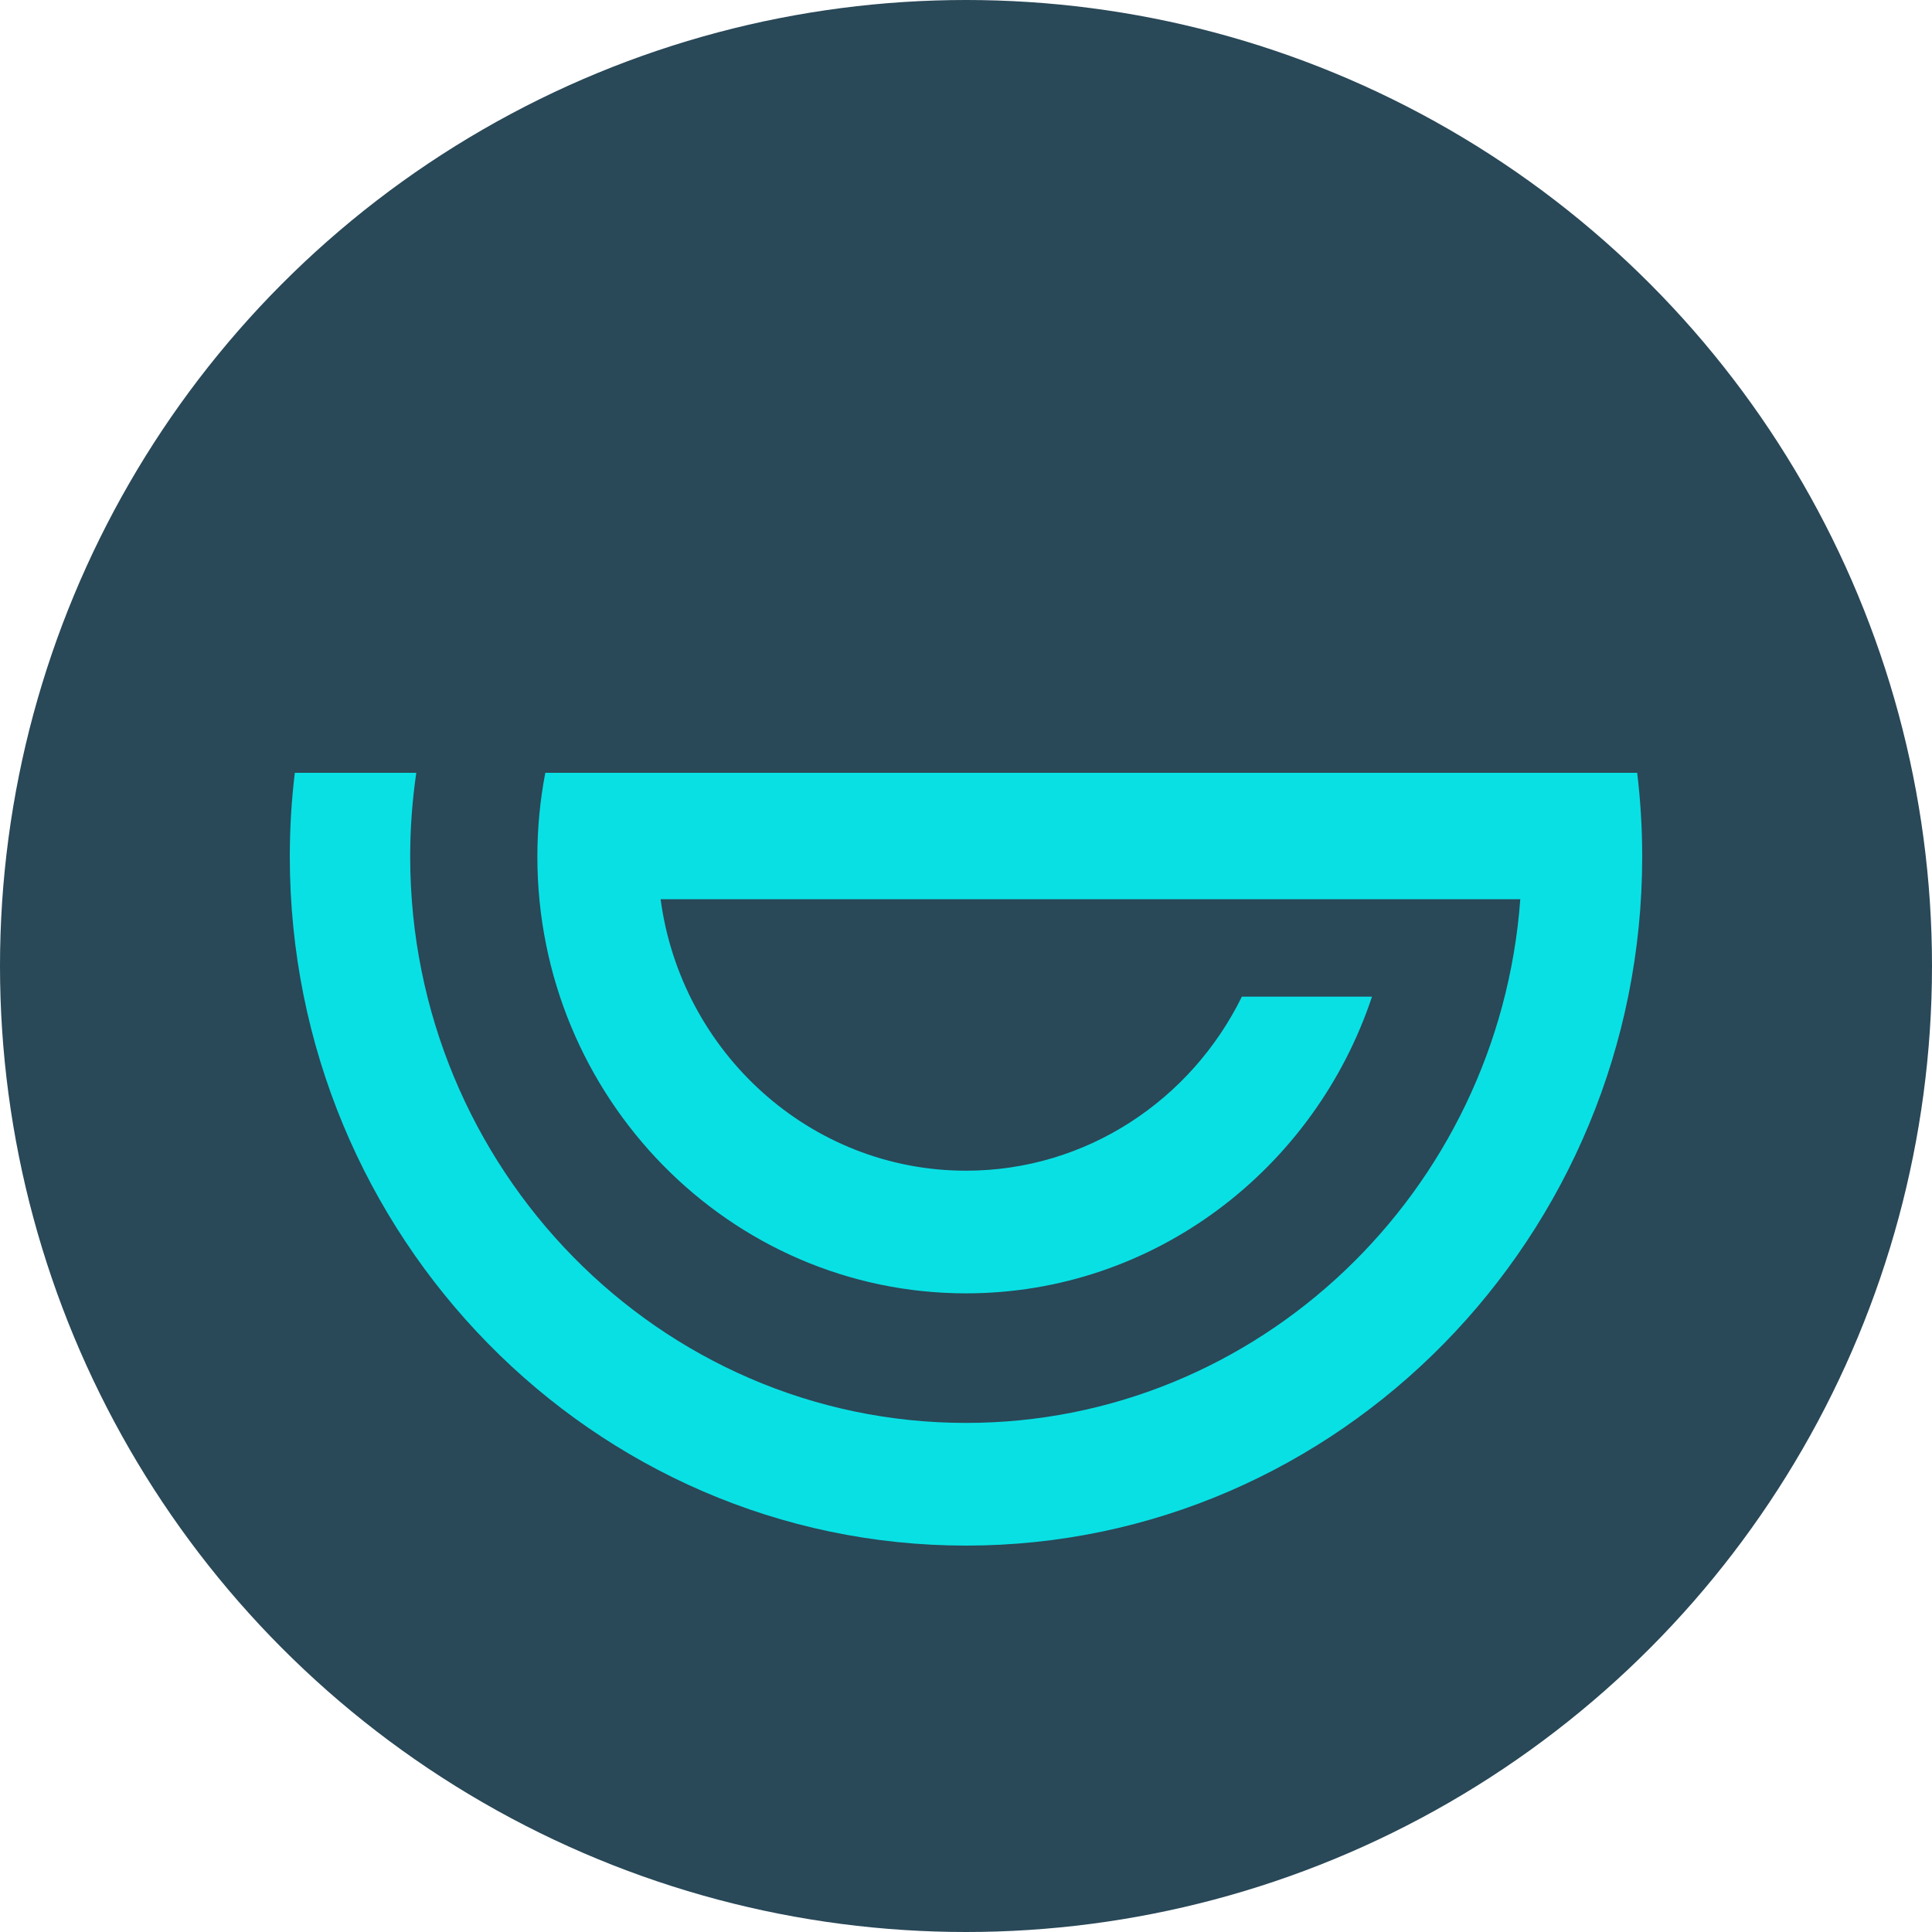 <svg width="80" height="80" xmlns="http://www.w3.org/2000/svg">
  <g fill="none" fill-rule="evenodd">
    <circle fill="#294858" cx="40" cy="40" r="40"/>
    <path d="M68 35.471C68 51.202 55.439 64 40 64S12 51.202 12 35.471c0-1.175.07-2.333.208-3.471h5.03c-.166 1.133-.253 2.293-.253 3.471 0 12.93 10.325 23.449 23.015 23.449 12.107 0 22.063-9.576 22.952-21.685H27.354C28.202 43.574 33.549 48.476 40 48.476c4.994 0 9.327-2.938 11.423-7.206h5.389C54.435 48.406 47.795 53.555 40 53.555c-9.786 0-17.749-8.113-17.749-18.084 0-1.187.113-2.347.329-3.471h45.212C67.93 33.138 68 34.296 68 35.471" fill="#09E0E4"/>
  </g>
</svg>

